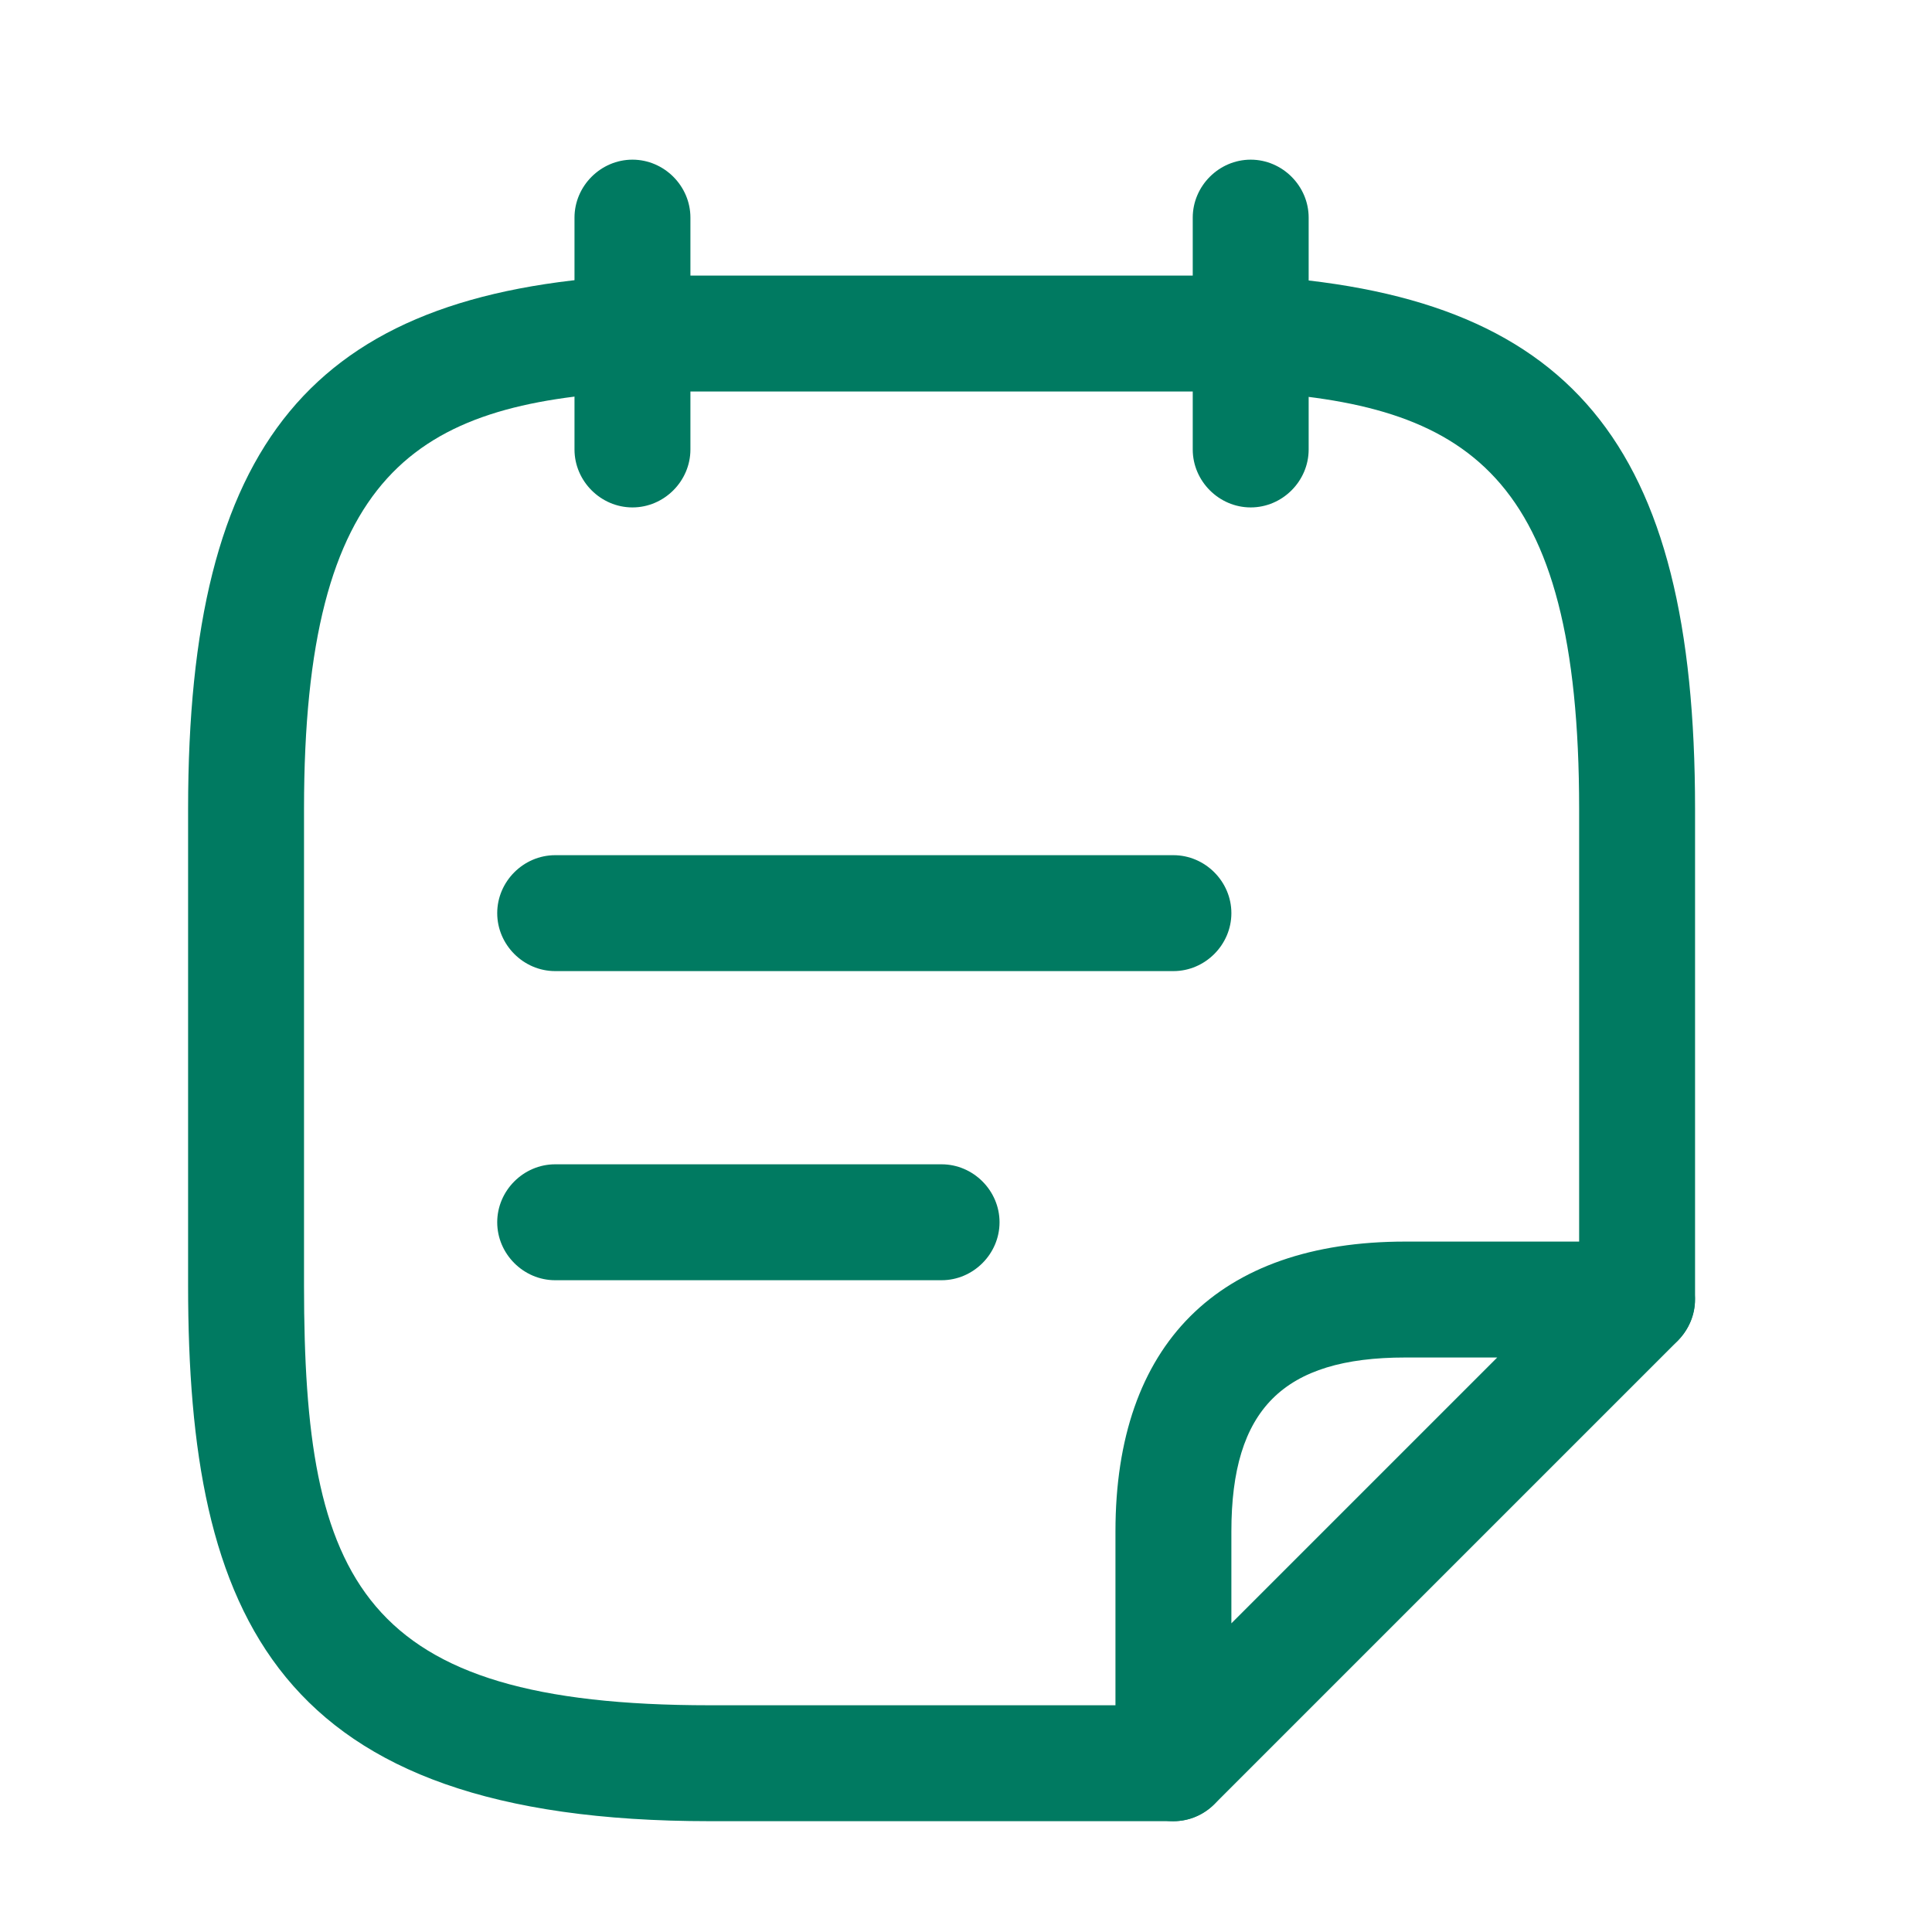 <svg width="25" height="25" viewBox="0 0 25 25" fill="none" xmlns="http://www.w3.org/2000/svg">
<path d="M8.184 6.566C7.774 6.566 7.434 6.226 7.434 5.816V2.816C7.434 2.406 7.774 2.066 8.184 2.066C8.594 2.066 8.934 2.406 8.934 2.816V5.816C8.934 6.226 8.594 6.566 8.184 6.566Z" fill="#007A61"/>
<path d="M16.184 6.566C15.774 6.566 15.434 6.226 15.434 5.816V2.816C15.434 2.406 15.774 2.066 16.184 2.066C16.594 2.066 16.934 2.406 16.934 2.816V5.816C16.934 6.226 16.594 6.566 16.184 6.566Z" fill="#007A61"/>
<path d="M15.184 12.566H7.184C6.774 12.566 6.434 12.226 6.434 11.816C6.434 11.406 6.774 11.066 7.184 11.066H15.184C15.594 11.066 15.934 11.406 15.934 11.816C15.934 12.226 15.594 12.566 15.184 12.566Z" fill="#007A61"/>
<path d="M12.184 16.566H7.184C6.774 16.566 6.434 16.226 6.434 15.816C6.434 15.406 6.774 15.066 7.184 15.066H12.184C12.594 15.066 12.934 15.406 12.934 15.816C12.934 16.226 12.594 16.566 12.184 16.566Z" fill="#007A61"/>
<path d="M15.184 23.566H9.184C3.564 23.566 2.434 20.916 2.434 16.636V10.466C2.434 5.726 4.034 3.796 8.144 3.566H16.184C20.334 3.796 21.934 5.726 21.934 10.466V16.816C21.934 17.226 21.594 17.566 21.184 17.566C20.774 17.566 20.434 17.226 20.434 16.816V10.466C20.434 6.106 18.984 5.226 16.144 5.066H8.184C5.384 5.226 3.934 6.106 3.934 10.466V16.636C3.934 20.466 4.664 22.066 9.184 22.066H15.184C15.594 22.066 15.934 22.406 15.934 22.816C15.934 23.226 15.594 23.566 15.184 23.566Z" fill="#007A61"/>
<path d="M15.184 23.566C15.084 23.566 14.994 23.546 14.894 23.506C14.614 23.386 14.434 23.116 14.434 22.816V19.816C14.434 17.396 15.764 16.066 18.184 16.066H21.184C21.484 16.066 21.764 16.246 21.874 16.526C21.994 16.806 21.924 17.126 21.714 17.346L15.714 23.346C15.574 23.486 15.384 23.566 15.184 23.566ZM18.184 17.566C16.604 17.566 15.934 18.236 15.934 19.816V21.006L19.374 17.566H18.184Z" fill="#007A61"/>
</svg>
